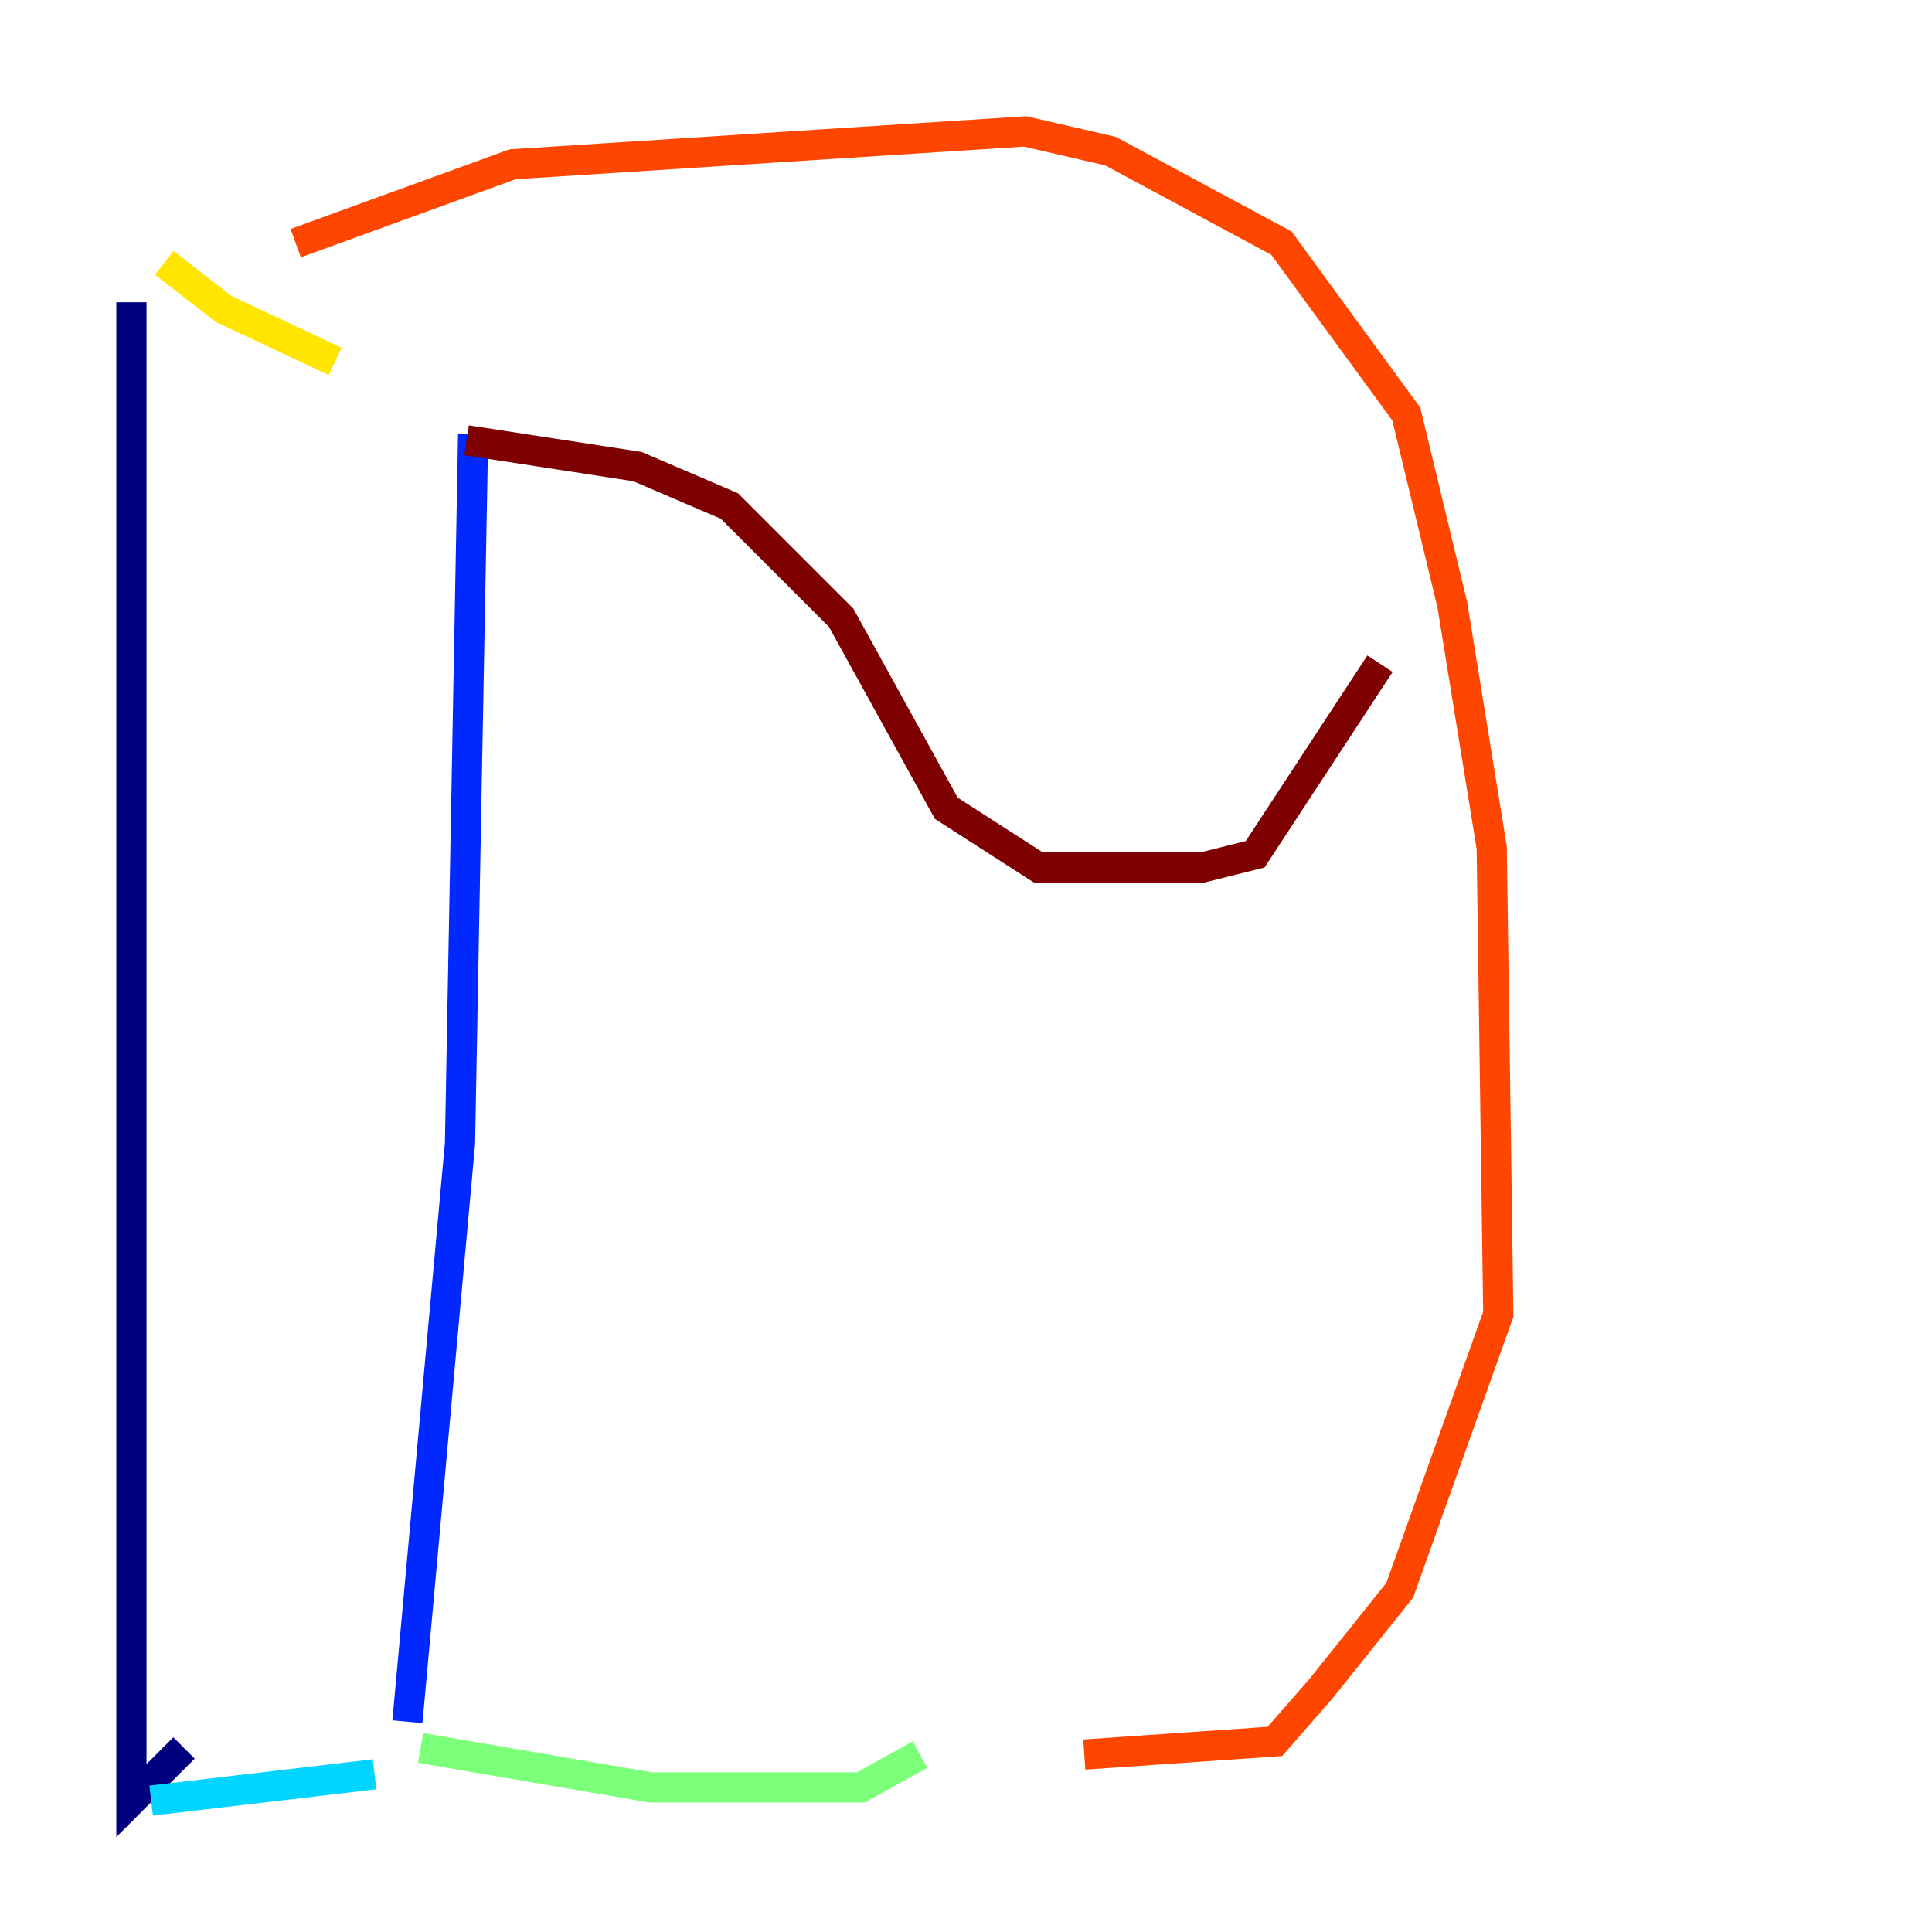 <?xml version="1.0" encoding="utf-8" ?>
<svg baseProfile="tiny" height="128" version="1.2" viewBox="0,0,128,128" width="128" xmlns="http://www.w3.org/2000/svg" xmlns:ev="http://www.w3.org/2001/xml-events" xmlns:xlink="http://www.w3.org/1999/xlink"><defs /><polyline fill="none" points="8.707,20.027 8.707,119.293 12.191,115.809" stroke="#00007f" stroke-width="2" /><polyline fill="none" points="31.347,28.735 30.476,75.755 26.993,114.068" stroke="#0028ff" stroke-width="2" /><polyline fill="none" points="24.816,117.551 10.014,119.293" stroke="#00d4ff" stroke-width="2" /><polyline fill="none" points="27.864,115.809 43.102,118.422 57.034,118.422 60.952,116.245" stroke="#7cff79" stroke-width="2" /><polyline fill="none" points="10.884,17.415 14.803,20.463 22.204,23.946" stroke="#ffe500" stroke-width="2" /><polyline fill="none" points="19.592,16.109 33.959,10.884 67.918,8.707 73.578,10.014 84.898,16.109 93.17,27.429 96.218,40.054 98.83,56.163 99.265,87.075 92.735,105.361 87.51,111.891 84.463,115.374 71.837,116.245" stroke="#ff4600" stroke-width="2" /><polyline fill="none" points="30.912,29.17 42.231,30.912 48.327,33.524 55.728,40.925 62.694,53.551 68.789,57.469 79.674,57.469 83.156,56.599 91.429,43.973" stroke="#7f0000" stroke-width="2" /></svg>